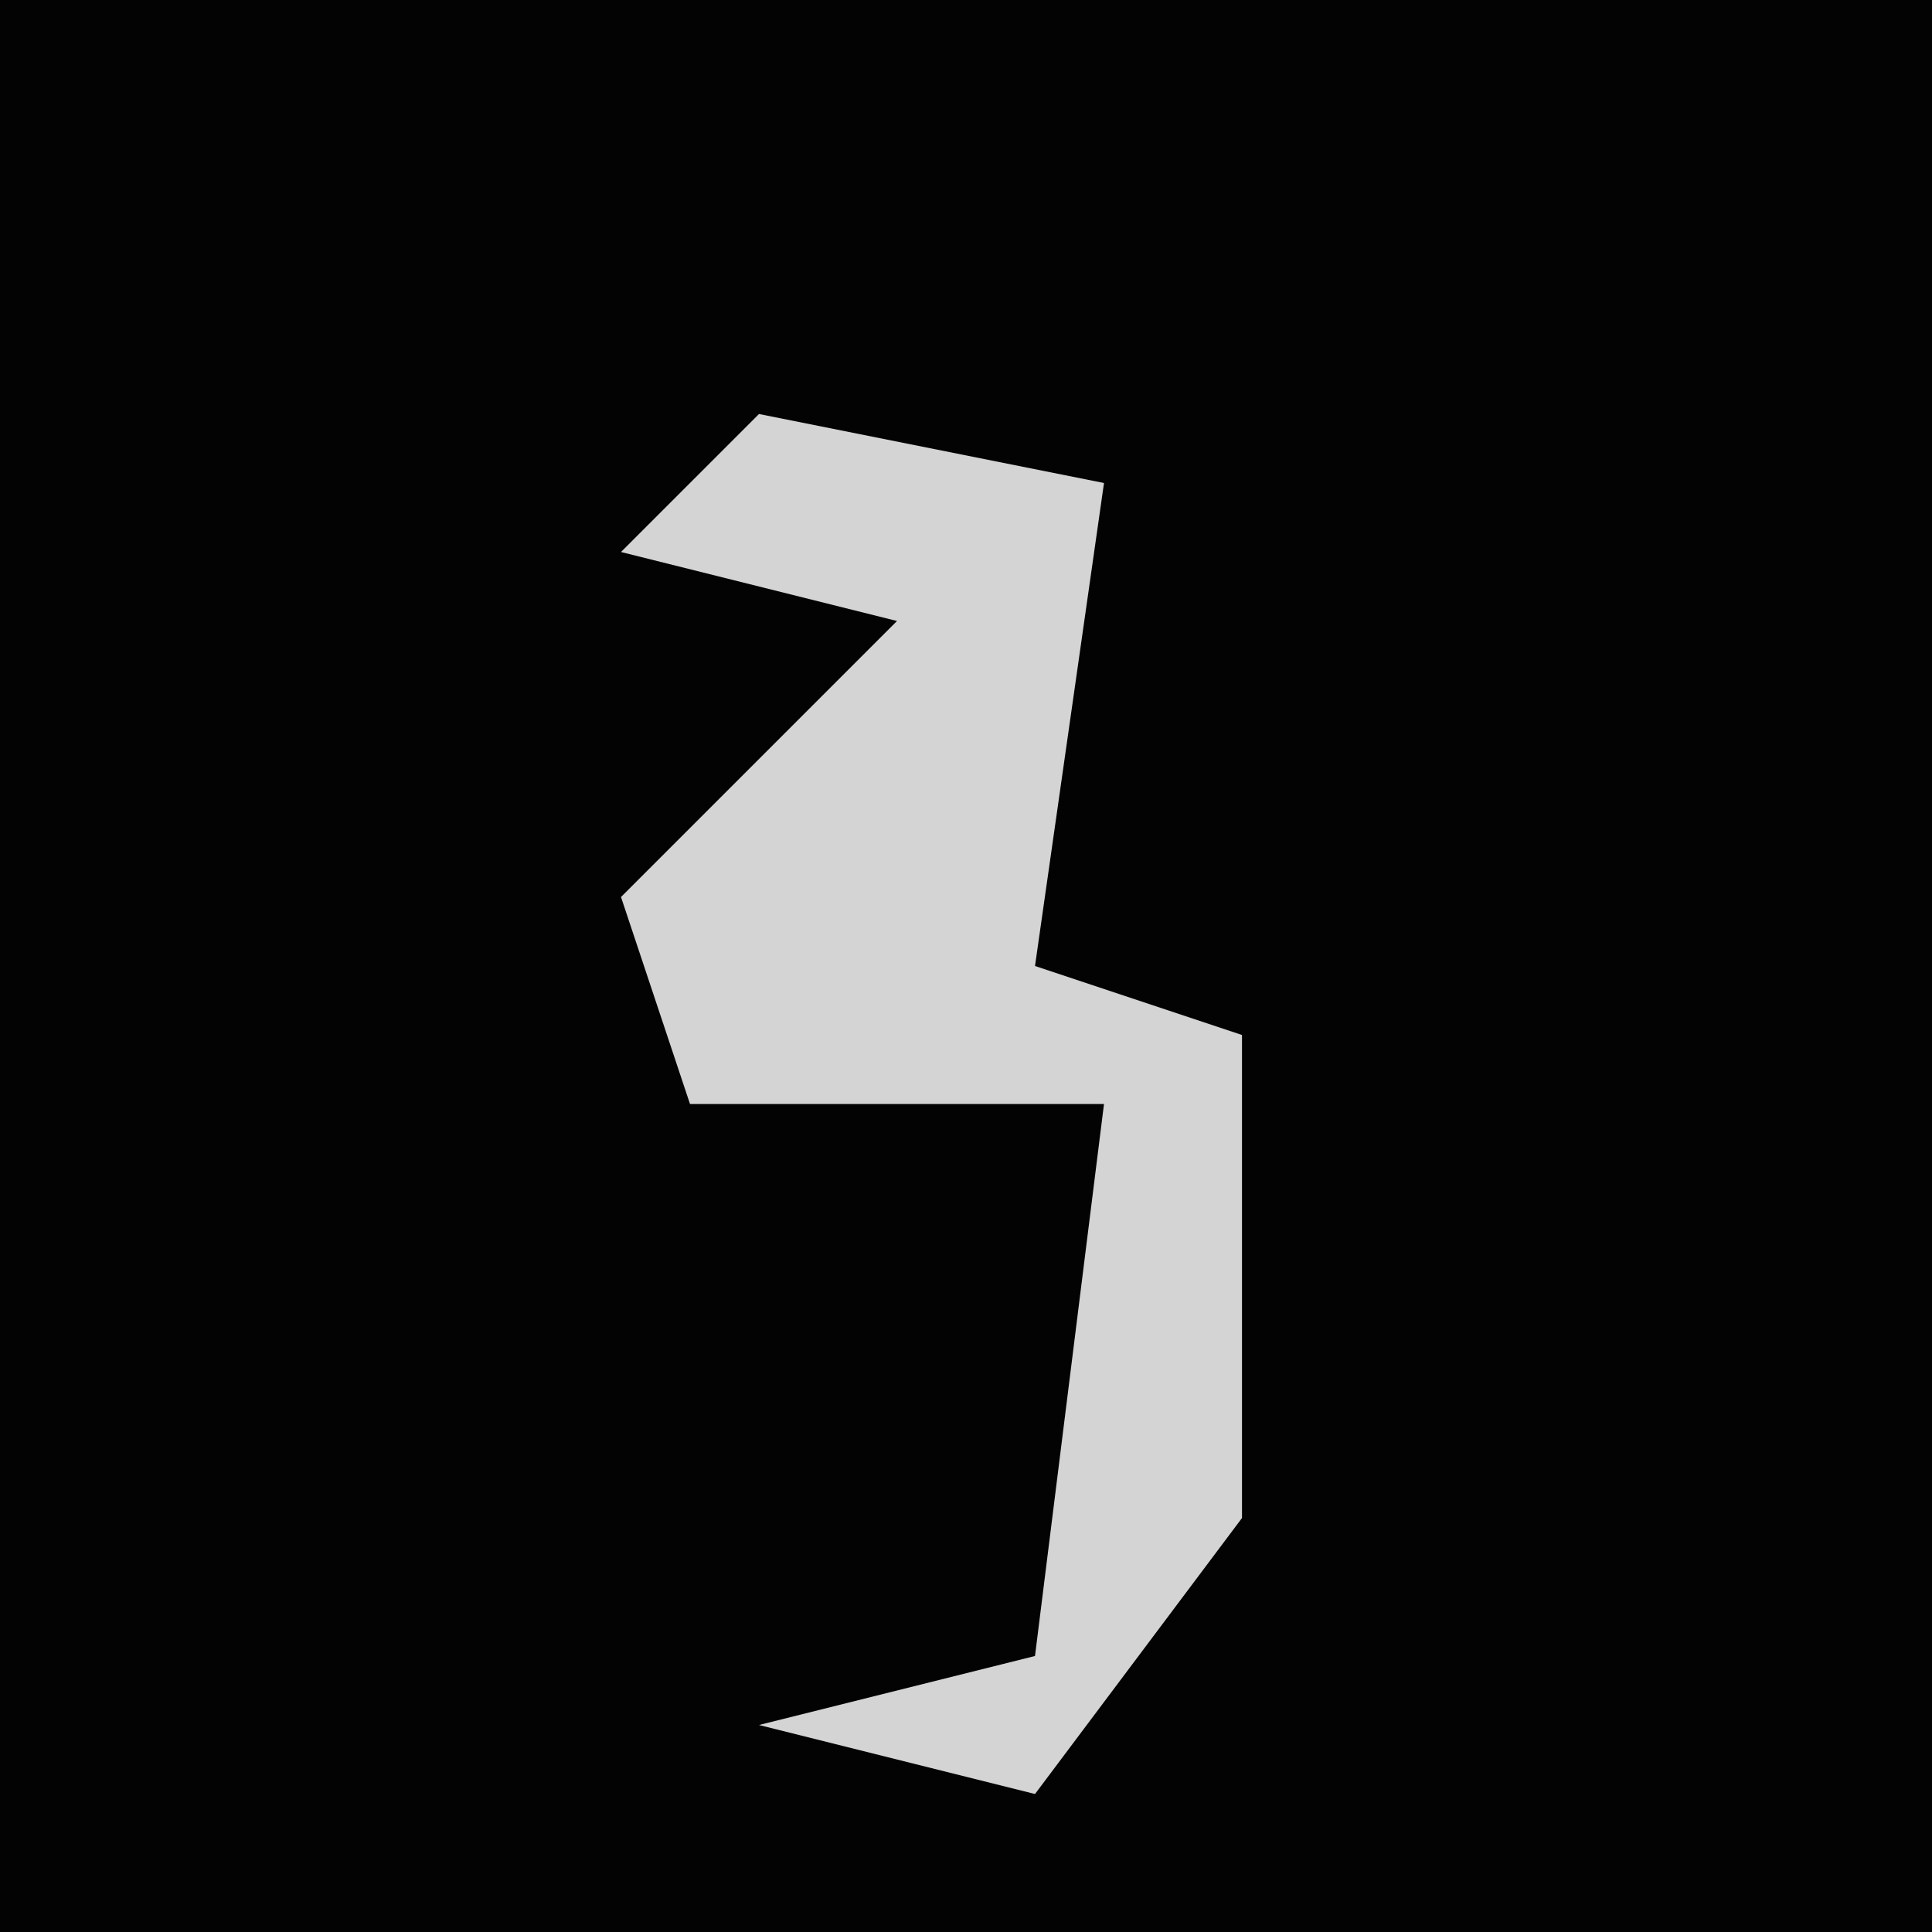 <?xml version="1.0" encoding="UTF-8"?>
<svg version="1.1" xmlns="http://www.w3.org/2000/svg" width="28" height="28">
<path d="M0,0 L28,0 L28,28 L0,28 Z " fill="#030303" transform="translate(0,0)"/>
<path d="M0,0 L5,1 L4,8 L7,9 L7,16 L4,20 L0,19 L4,18 L5,10 L-1,10 L-2,7 L2,3 L-2,2 Z " fill="#D4D4D4" transform="translate(11,6)"/>
</svg>
